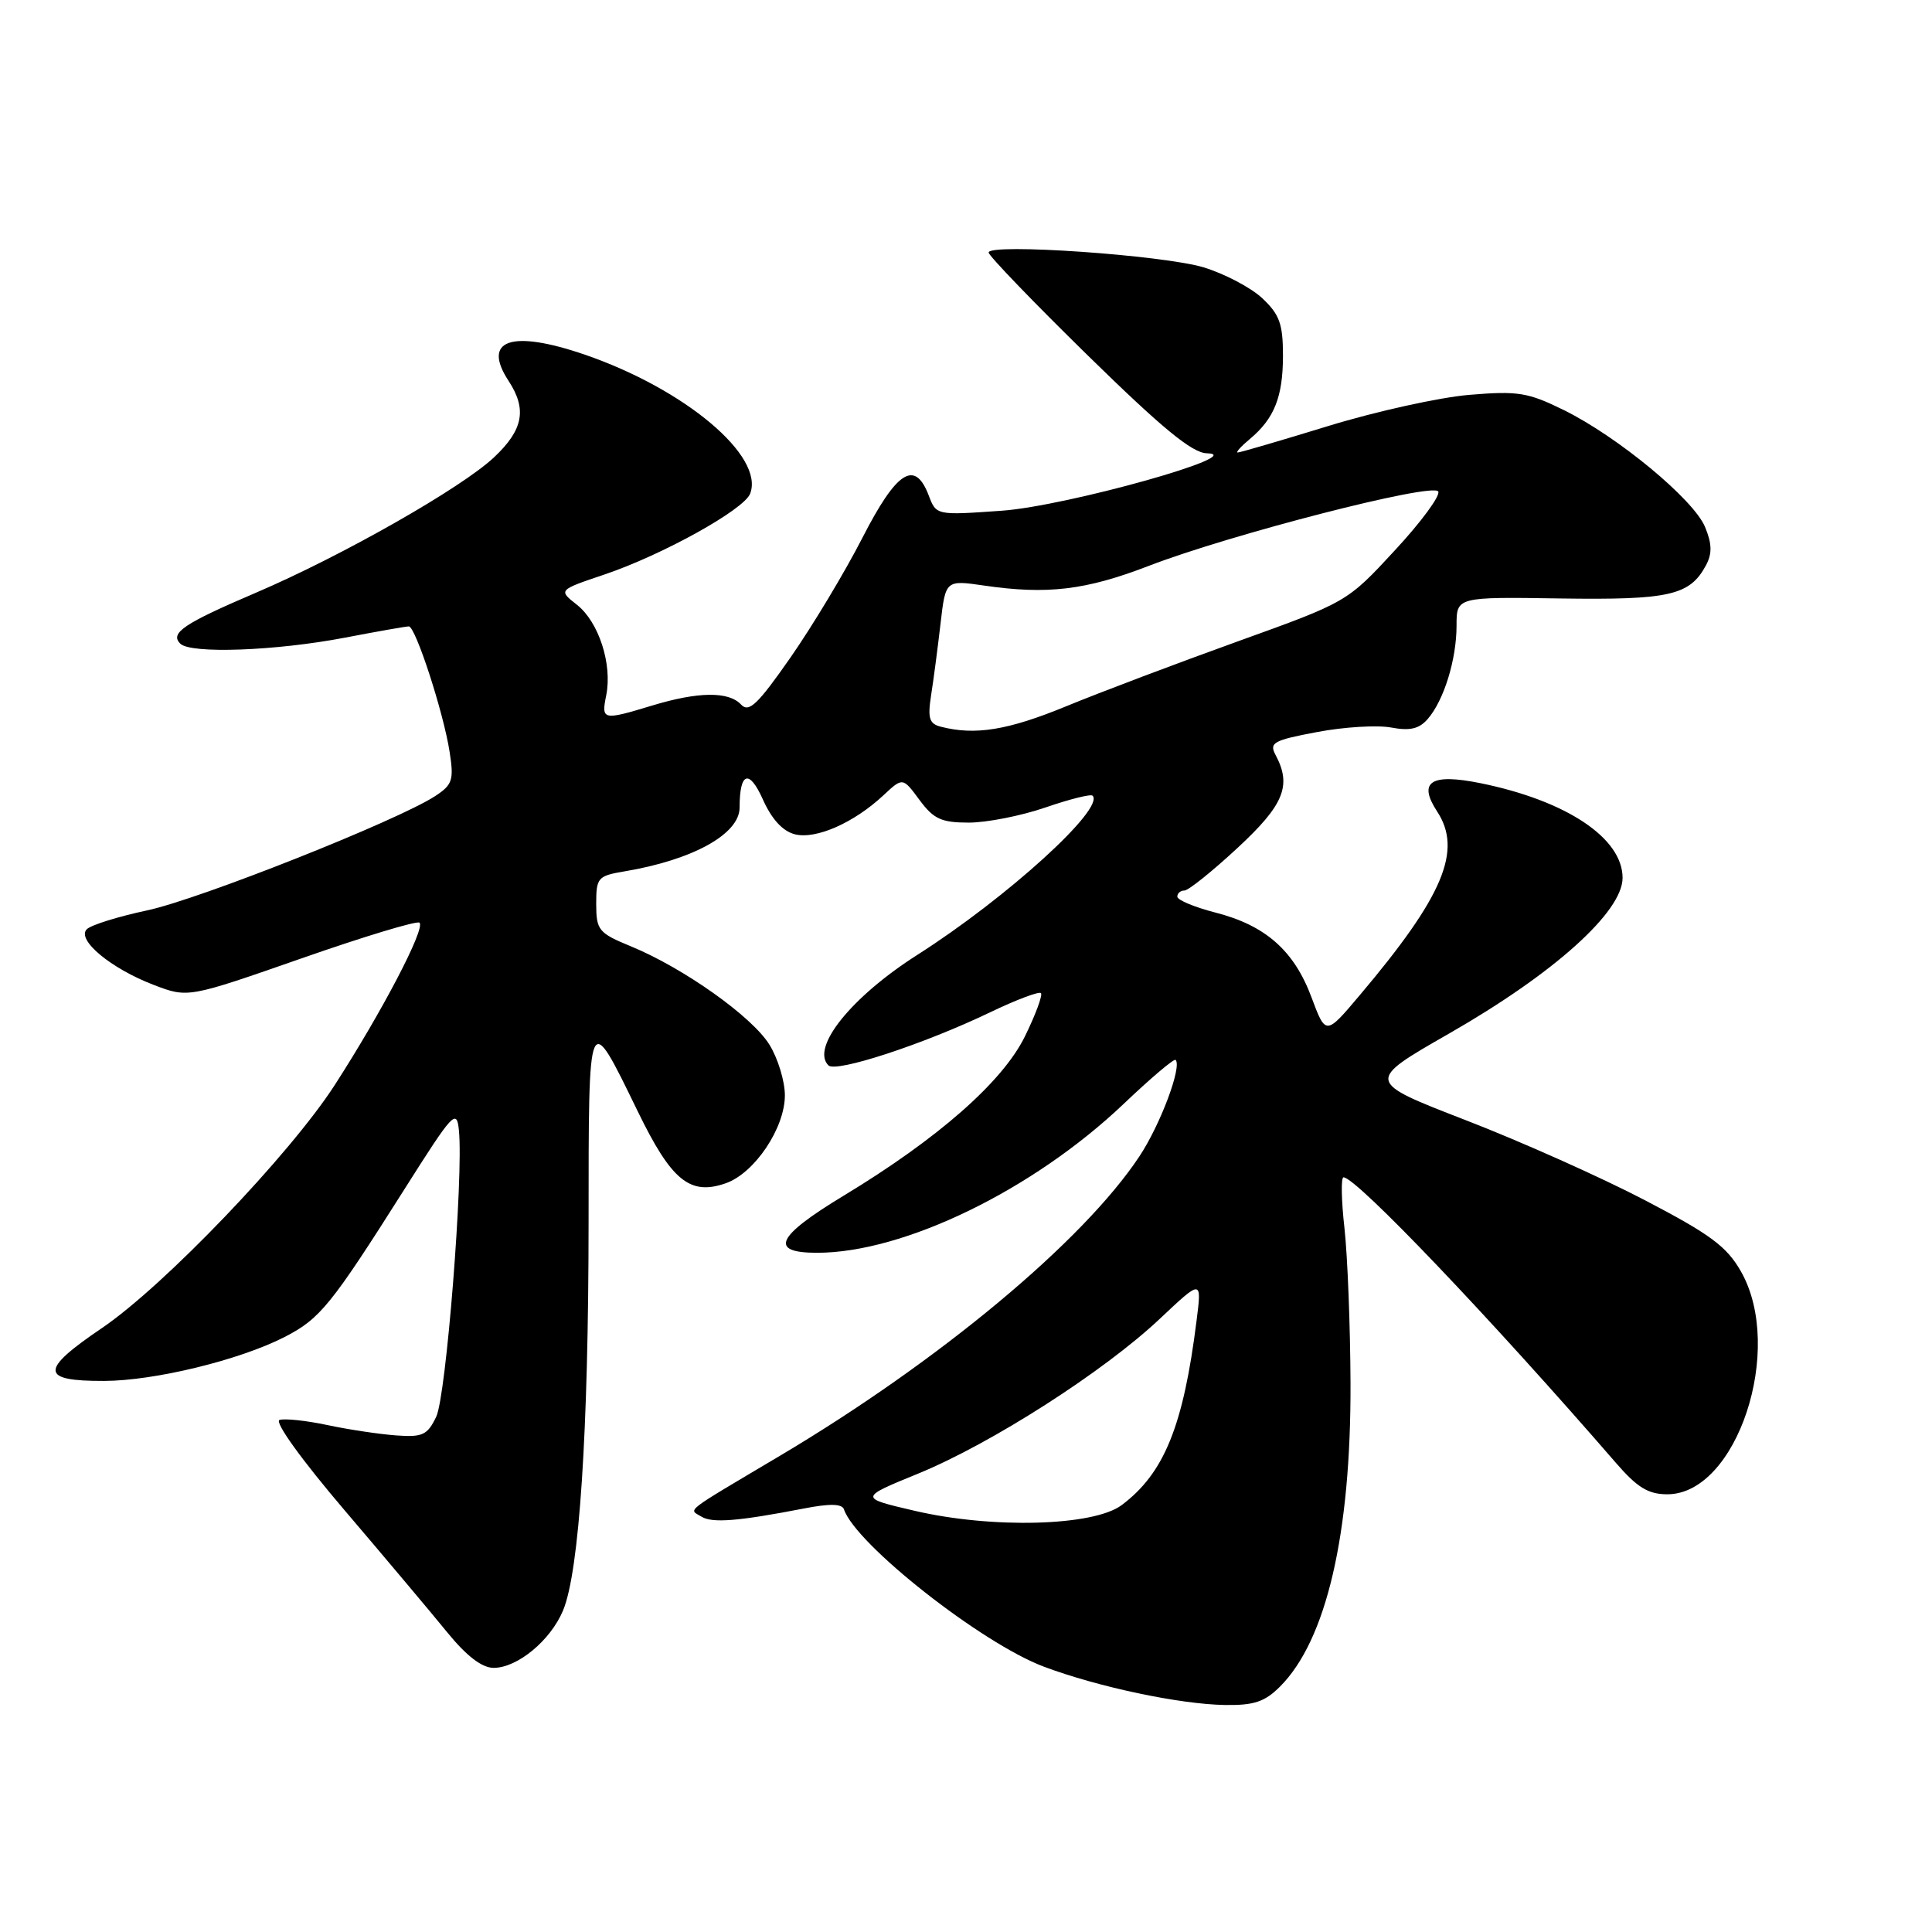 <?xml version="1.0" encoding="UTF-8" standalone="no"?>
<!DOCTYPE svg PUBLIC "-//W3C//DTD SVG 1.1//EN" "http://www.w3.org/Graphics/SVG/1.1/DTD/svg11.dtd" >
<svg xmlns="http://www.w3.org/2000/svg" xmlns:xlink="http://www.w3.org/1999/xlink" version="1.1" viewBox="0 0 256 256">
 <g >
 <path fill="currentColor"
d=" M 169.61 223.48 C 175.75 217.34 179.02 203.27 178.95 183.29 C 178.92 175.71 178.56 166.46 178.15 162.75 C 177.73 159.04 177.68 156.00 178.02 156.00 C 179.71 156.00 197.51 174.67 214.11 193.83 C 216.95 197.11 218.40 198.00 220.93 198.00 C 230.14 198.00 236.51 178.76 230.70 168.50 C 228.82 165.18 226.67 163.58 217.97 159.04 C 212.21 156.03 201.52 151.25 194.22 148.43 C 180.94 143.29 180.94 143.29 192.03 136.94 C 205.90 129.00 215.00 120.83 215.00 116.32 C 215.00 111.05 207.57 106.10 196.20 103.78 C 189.59 102.44 187.84 103.57 190.43 107.53 C 193.81 112.69 191.25 118.76 180.19 131.85 C 175.67 137.21 175.67 137.21 173.78 132.15 C 171.47 125.96 167.69 122.62 161.05 120.92 C 158.27 120.20 156.00 119.26 156.00 118.81 C 156.00 118.36 156.42 118.00 156.94 118.00 C 157.46 118.00 160.61 115.48 163.94 112.39 C 170.13 106.67 171.19 104.09 169.02 100.04 C 168.15 98.41 168.72 98.09 174.52 97.00 C 178.08 96.32 182.49 96.06 184.33 96.40 C 186.83 96.87 188.05 96.58 189.19 95.26 C 191.33 92.79 193.00 87.38 193.00 82.90 C 193.00 79.09 193.00 79.09 206.75 79.30 C 221.24 79.51 223.91 78.90 226.06 74.89 C 226.88 73.35 226.85 72.05 225.93 69.83 C 224.41 66.17 214.37 57.86 207.20 54.33 C 202.47 52.00 201.13 51.78 194.70 52.32 C 190.74 52.65 182.32 54.51 176.00 56.45 C 169.68 58.39 164.28 59.97 164.00 59.96 C 163.72 59.94 164.45 59.14 165.60 58.18 C 168.86 55.46 170.00 52.58 170.00 47.11 C 170.00 42.91 169.54 41.66 167.25 39.51 C 165.74 38.10 162.25 36.27 159.50 35.43 C 154.11 33.80 131.00 32.20 131.00 33.46 C 131.00 33.88 136.92 40.03 144.15 47.11 C 153.97 56.73 157.97 60.02 159.90 60.06 C 165.77 60.21 141.36 67.05 132.78 67.67 C 124.06 68.29 124.06 68.29 123.06 65.65 C 121.23 60.85 118.82 62.39 114.28 71.25 C 111.96 75.79 107.67 82.92 104.76 87.10 C 100.38 93.38 99.23 94.47 98.19 93.35 C 96.54 91.59 92.51 91.64 86.41 93.49 C 79.84 95.48 79.66 95.44 80.33 92.12 C 81.15 88.00 79.34 82.42 76.45 80.14 C 73.97 78.19 73.97 78.19 80.08 76.13 C 87.78 73.53 98.58 67.54 99.40 65.41 C 101.31 60.43 90.78 51.57 77.51 47.00 C 67.76 43.65 63.81 45.01 67.39 50.47 C 69.85 54.23 69.34 56.95 65.47 60.59 C 61.19 64.63 45.32 73.66 33.93 78.53 C 24.34 82.63 22.48 83.88 23.89 85.29 C 25.26 86.66 36.53 86.25 45.72 84.49 C 50.00 83.67 53.80 83.00 54.17 83.00 C 55.06 83.00 58.78 94.44 59.58 99.65 C 60.16 103.36 59.95 103.99 57.67 105.48 C 52.72 108.72 26.42 119.16 19.50 120.63 C 15.65 121.45 12.05 122.57 11.50 123.13 C 10.11 124.53 14.70 128.34 20.38 130.51 C 24.91 132.24 24.91 132.24 39.98 126.98 C 48.27 124.08 55.29 121.96 55.59 122.26 C 56.38 123.04 50.66 133.99 44.37 143.75 C 38.43 152.96 21.73 170.40 13.50 175.98 C 5.23 181.58 5.30 183.01 13.81 182.98 C 20.47 182.96 31.73 180.22 37.69 177.17 C 42.41 174.75 43.83 173.00 53.59 157.58 C 60.05 147.37 60.52 146.86 60.81 149.79 C 61.42 155.95 59.12 184.98 57.80 187.73 C 56.64 190.15 55.99 190.46 52.49 190.20 C 50.29 190.04 46.20 189.43 43.39 188.83 C 40.57 188.23 37.72 187.93 37.04 188.15 C 36.33 188.39 39.93 193.40 45.66 200.12 C 51.07 206.47 57.21 213.77 59.30 216.34 C 61.84 219.45 63.87 221.00 65.41 221.00 C 68.56 221.00 72.95 217.37 74.61 213.39 C 76.76 208.24 77.98 189.72 77.99 162.05 C 78.00 133.43 77.89 133.68 84.50 147.25 C 88.97 156.45 91.42 158.45 96.16 156.79 C 99.98 155.46 104.00 149.48 104.00 145.14 C 104.00 143.27 103.08 140.24 101.95 138.42 C 99.65 134.70 90.57 128.26 83.59 125.39 C 79.31 123.63 79.01 123.25 79.00 119.80 C 79.00 116.29 79.20 116.06 82.75 115.46 C 91.82 113.94 98.00 110.51 98.00 107.01 C 98.00 102.32 99.26 101.87 101.07 105.90 C 102.25 108.55 103.71 110.14 105.33 110.55 C 108.12 111.25 113.15 109.03 117.06 105.38 C 119.62 102.99 119.62 102.99 121.84 106.00 C 123.71 108.53 124.74 109.00 128.37 109.00 C 130.75 109.00 135.31 108.10 138.51 107.00 C 141.71 105.90 144.52 105.19 144.77 105.43 C 146.45 107.12 133.41 118.97 121.56 126.52 C 112.80 132.10 107.41 138.81 109.77 141.17 C 110.77 142.17 122.43 138.35 131.21 134.13 C 134.65 132.48 137.67 131.34 137.93 131.59 C 138.18 131.85 137.23 134.43 135.81 137.32 C 132.85 143.36 124.28 150.88 111.75 158.46 C 102.84 163.85 101.85 166.00 108.27 166.00 C 119.76 166.00 136.86 157.70 148.87 146.29 C 152.46 142.87 155.57 140.24 155.77 140.44 C 156.65 141.31 153.76 149.02 150.98 153.22 C 143.52 164.48 124.44 180.37 103.31 192.92 C 90.33 200.63 91.25 199.92 92.94 200.96 C 94.37 201.85 97.81 201.57 106.49 199.89 C 109.96 199.21 111.58 199.25 111.83 200.00 C 113.37 204.61 130.09 217.77 138.34 220.85 C 145.51 223.54 156.30 225.82 162.30 225.92 C 166.15 225.98 167.58 225.51 169.61 223.48 Z  M 121.16 200.18 C 113.82 198.47 113.82 198.47 121.66 195.26 C 131.36 191.29 146.30 181.71 153.69 174.74 C 159.25 169.50 159.25 169.50 158.55 175.00 C 156.80 188.97 154.25 195.23 148.62 199.44 C 144.88 202.23 131.46 202.59 121.16 200.18 Z  M 124.65 96.29 C 123.13 95.90 122.91 95.16 123.37 92.16 C 123.69 90.15 124.25 85.88 124.62 82.68 C 125.29 76.85 125.29 76.85 130.40 77.59 C 138.75 78.81 143.86 78.20 152.14 75.01 C 162.96 70.83 189.83 63.92 190.57 65.12 C 190.90 65.65 188.32 69.16 184.83 72.92 C 178.50 79.77 178.50 79.77 164.00 84.99 C 156.03 87.86 145.78 91.73 141.24 93.60 C 133.55 96.76 129.21 97.47 124.65 96.29 Z "/>
</g>
</svg>